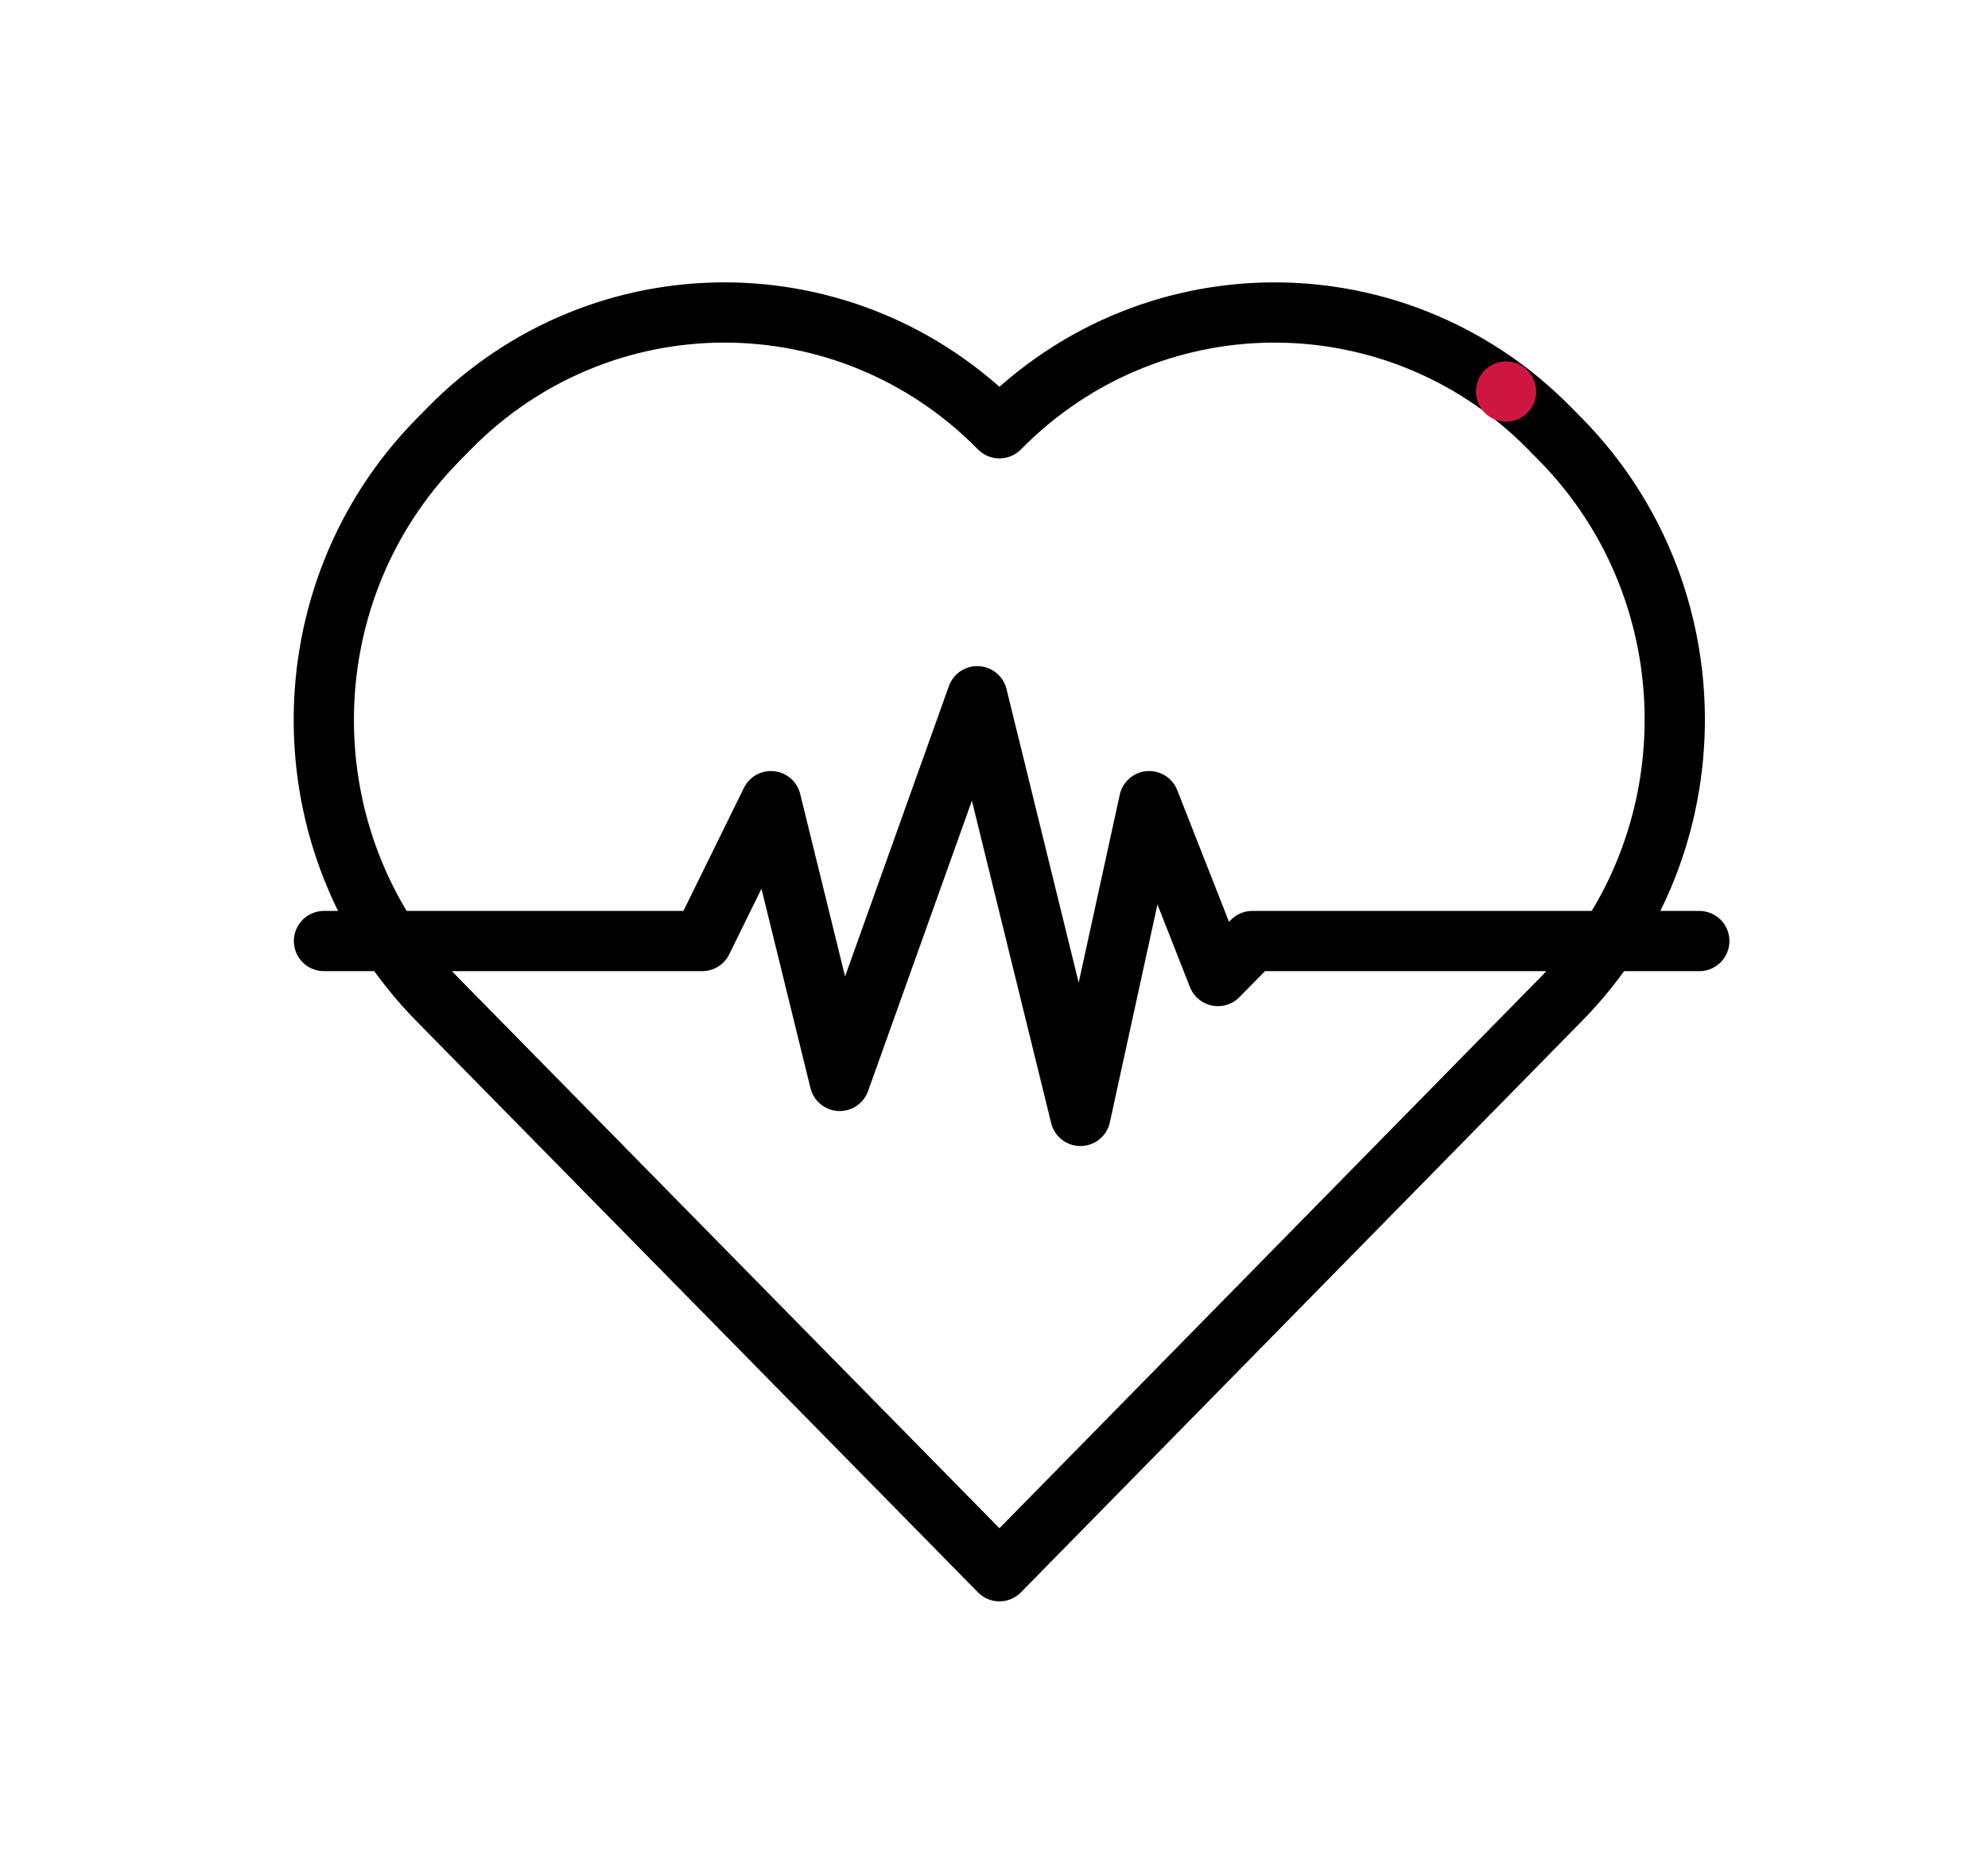 <?xml version="1.0" encoding="UTF-8"?>
<svg width="66px" height="62px" viewBox="0 0 66 62" version="1.1" xmlns="http://www.w3.org/2000/svg" xmlns:xlink="http://www.w3.org/1999/xlink">
    <title>Icons/Health</title>
    <g id="Icons/Health" stroke="none" stroke-width="1" fill="none" fill-rule="evenodd">
        <g id="Group" transform="translate(3.5, 3)" stroke="#000000" stroke-linecap="round" stroke-linejoin="round" stroke-width="2">
            <g id="heart">
                <polyline id="Path" points="7.256 28.244 19.812 28.244 22.095 23.599 24.378 32.888 28.944 20.116 32.369 34.05 34.652 23.599 36.935 29.405 38.076 28.244 52.915 28.244"></polyline>
                <path d="M29.681,49.167 L11.03,30.193 C5.99,25.061 5.99,16.747 11.03,11.615 L11.418,11.22 C16.463,6.093 24.636,6.093 29.681,11.22 C32.26,8.6 35.656,7.319 39.033,7.377 C39.791,7.39 40.548,7.47 41.294,7.618 C42.167,7.791 43.027,8.056 43.857,8.414 C45.342,9.054 46.734,9.989 47.945,11.22 L48.322,11.603 C53.361,16.735 53.361,25.05 48.322,30.182 L29.681,49.167 Z" id="Path"></path>
            </g>
        </g>
        <circle id="Oval" fill="#CF1643" cx="50" cy="13" r="1"></circle>
    </g>
</svg>